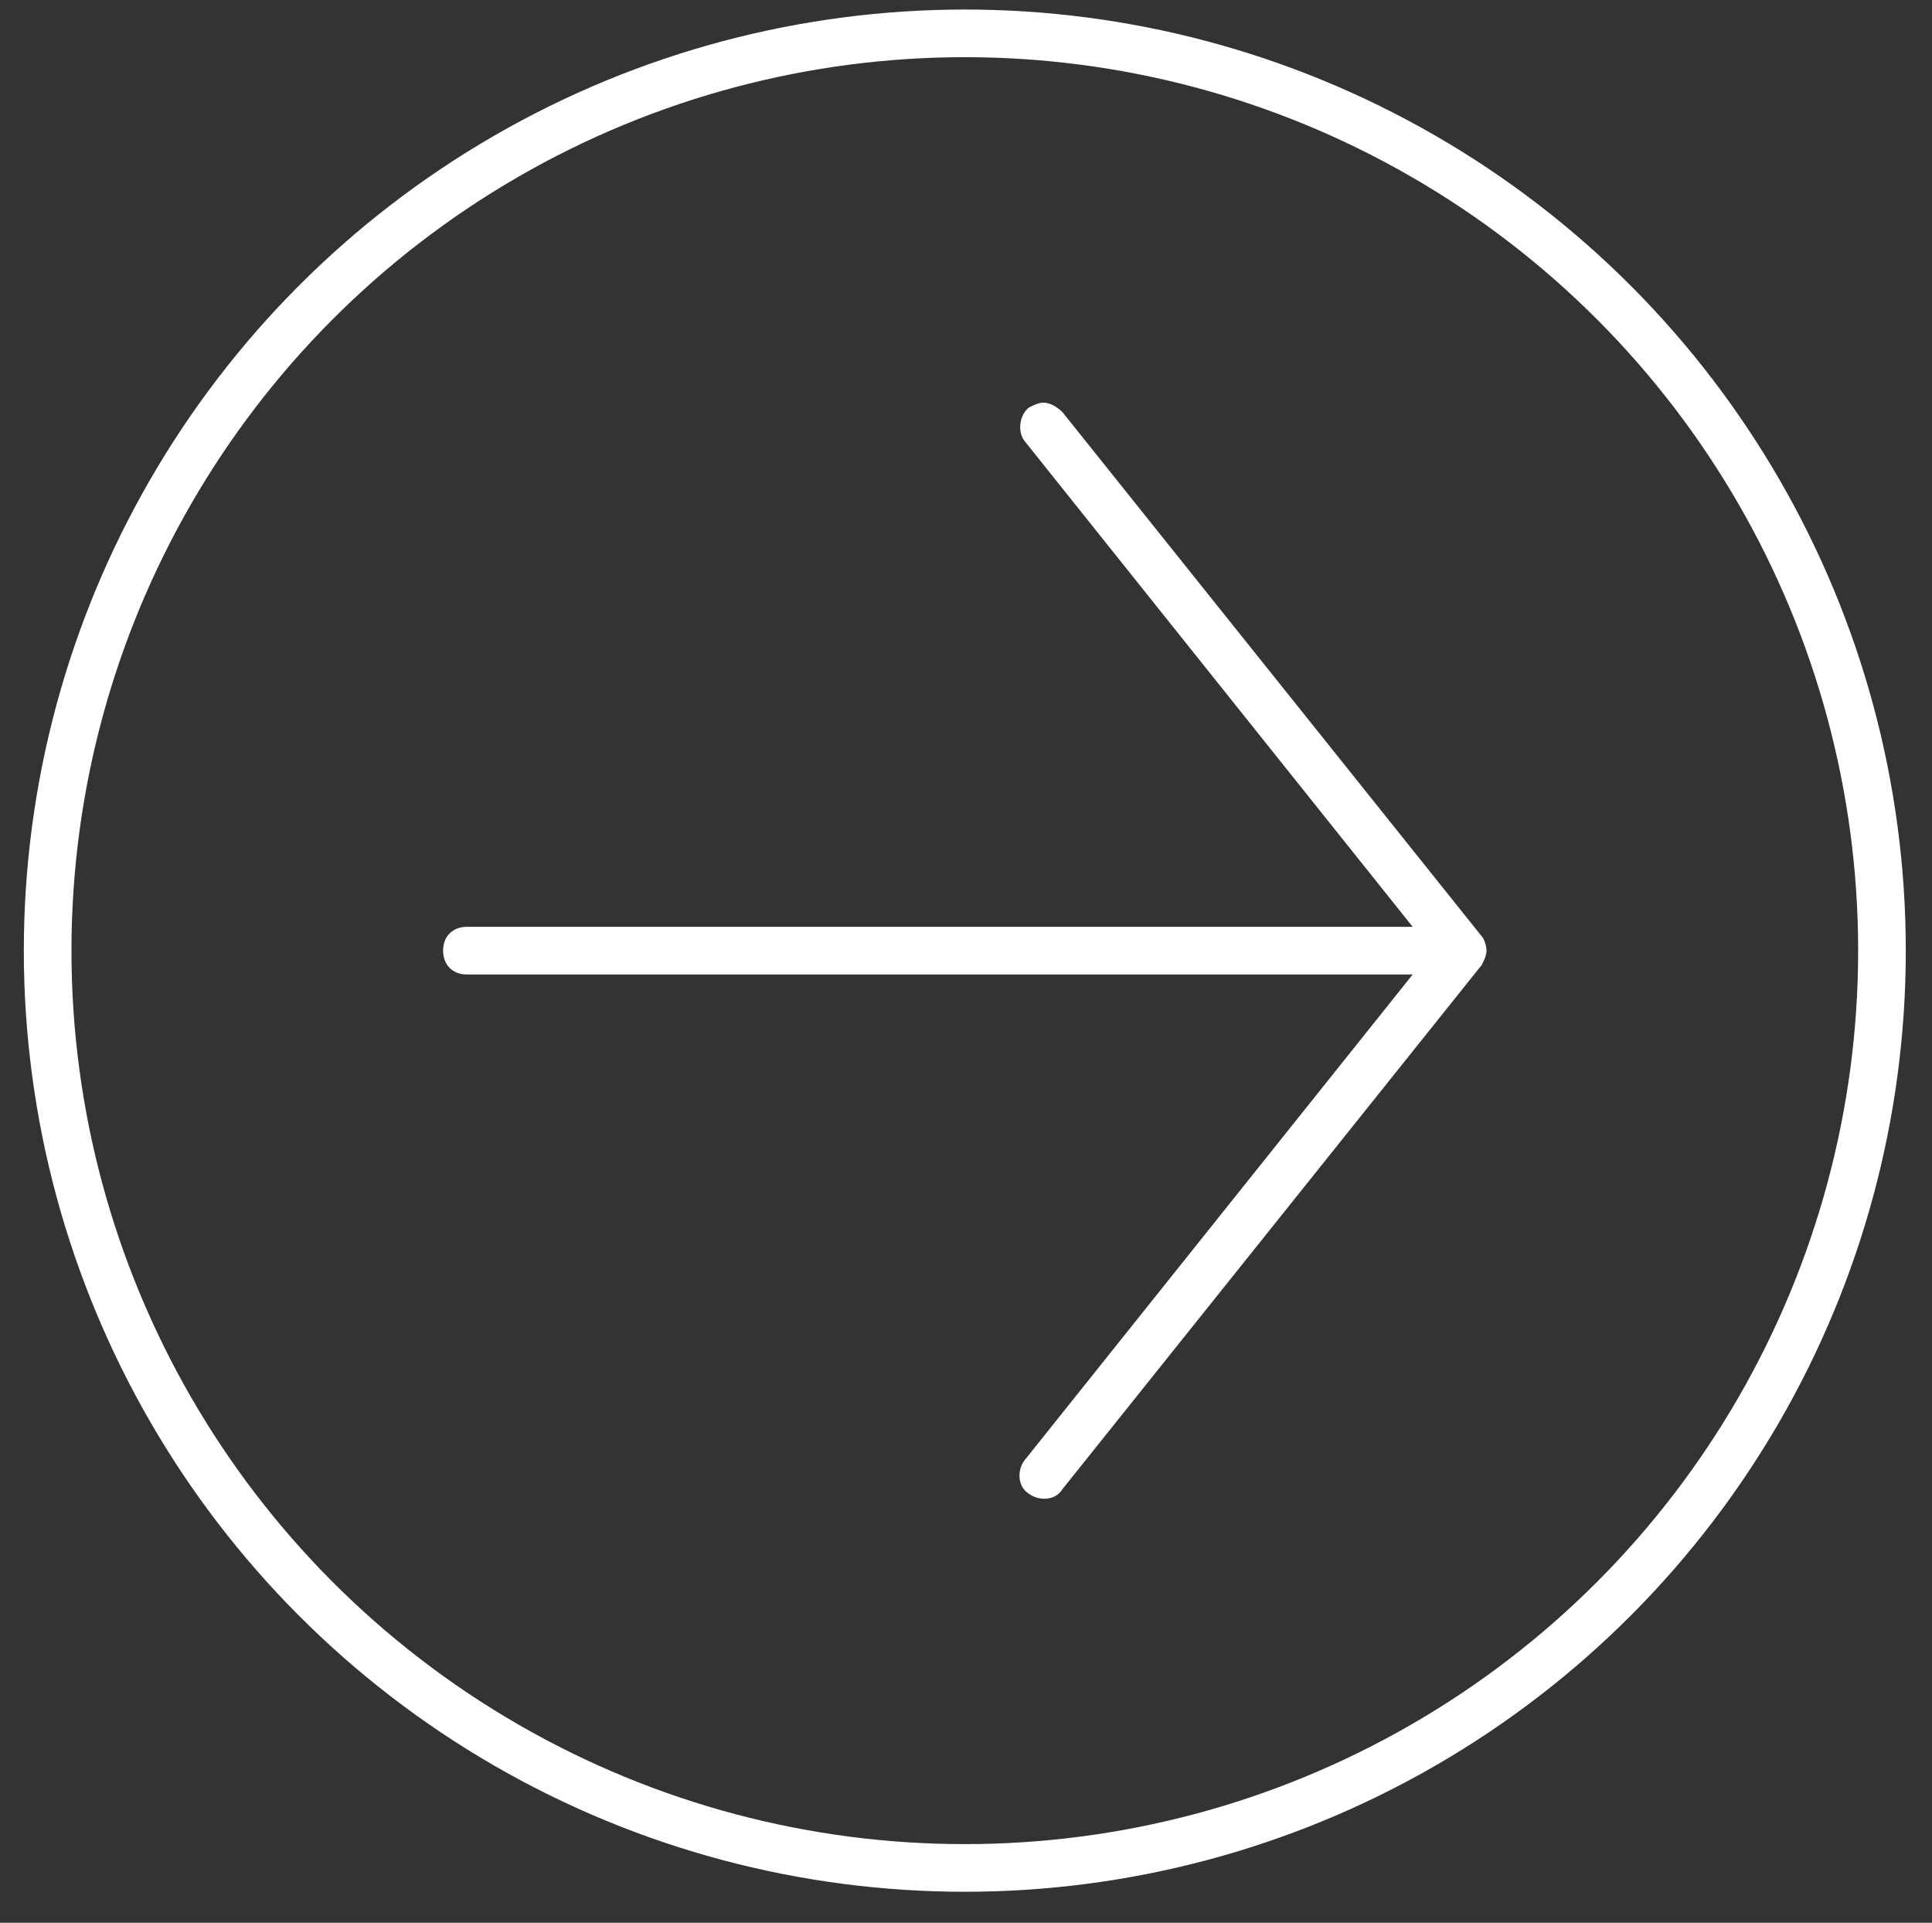 <?xml version="1.0" encoding="utf-8"?>
<!-- Generator: Adobe Illustrator 19.2.1, SVG Export Plug-In . SVG Version: 6.00 Build 0)  -->
<svg version="1.1" id="Layer_1" xmlns="http://www.w3.org/2000/svg" xmlns:xlink="http://www.w3.org/1999/xlink" x="0px" y="0px"
	 viewBox="0 0 81.1 80.7" style="enable-background:new 0 0 81.1 80.7;" xml:space="preserve">
<rect x="0" y="0" width="81.1" height="80.7" fill="#333333" stroke="none"/>
<style type="text/css">
	.st0{fill:none;stroke:#FFFFFF;stroke-width:2;stroke-miterlimit:10;}
	.st1{fill:#FFFFFF;}
</style>
<circle class="st0" cx="40.5" cy="39.9" r="38.5"/>
<g>
	<path class="st1" d="M19.6,40.9h39.7L43,61.3c-0.3,0.4-0.3,1.1,0.2,1.4c0.4,0.3,1.1,0.3,1.4-0.2l17.6-22c0.1-0.2,0.2-0.4,0.2-0.6
		l0,0l0,0l0,0c0-0.2-0.1-0.5-0.2-0.6l-17.6-22c-0.2-0.2-0.5-0.4-0.8-0.4c-0.2,0-0.4,0.1-0.6,0.2c-0.4,0.3-0.5,1-0.2,1.4l16.3,20.4
		H19.6c-0.6,0-1,0.4-1,1S19,40.9,19.6,40.9z"/>
</g>
</svg>
